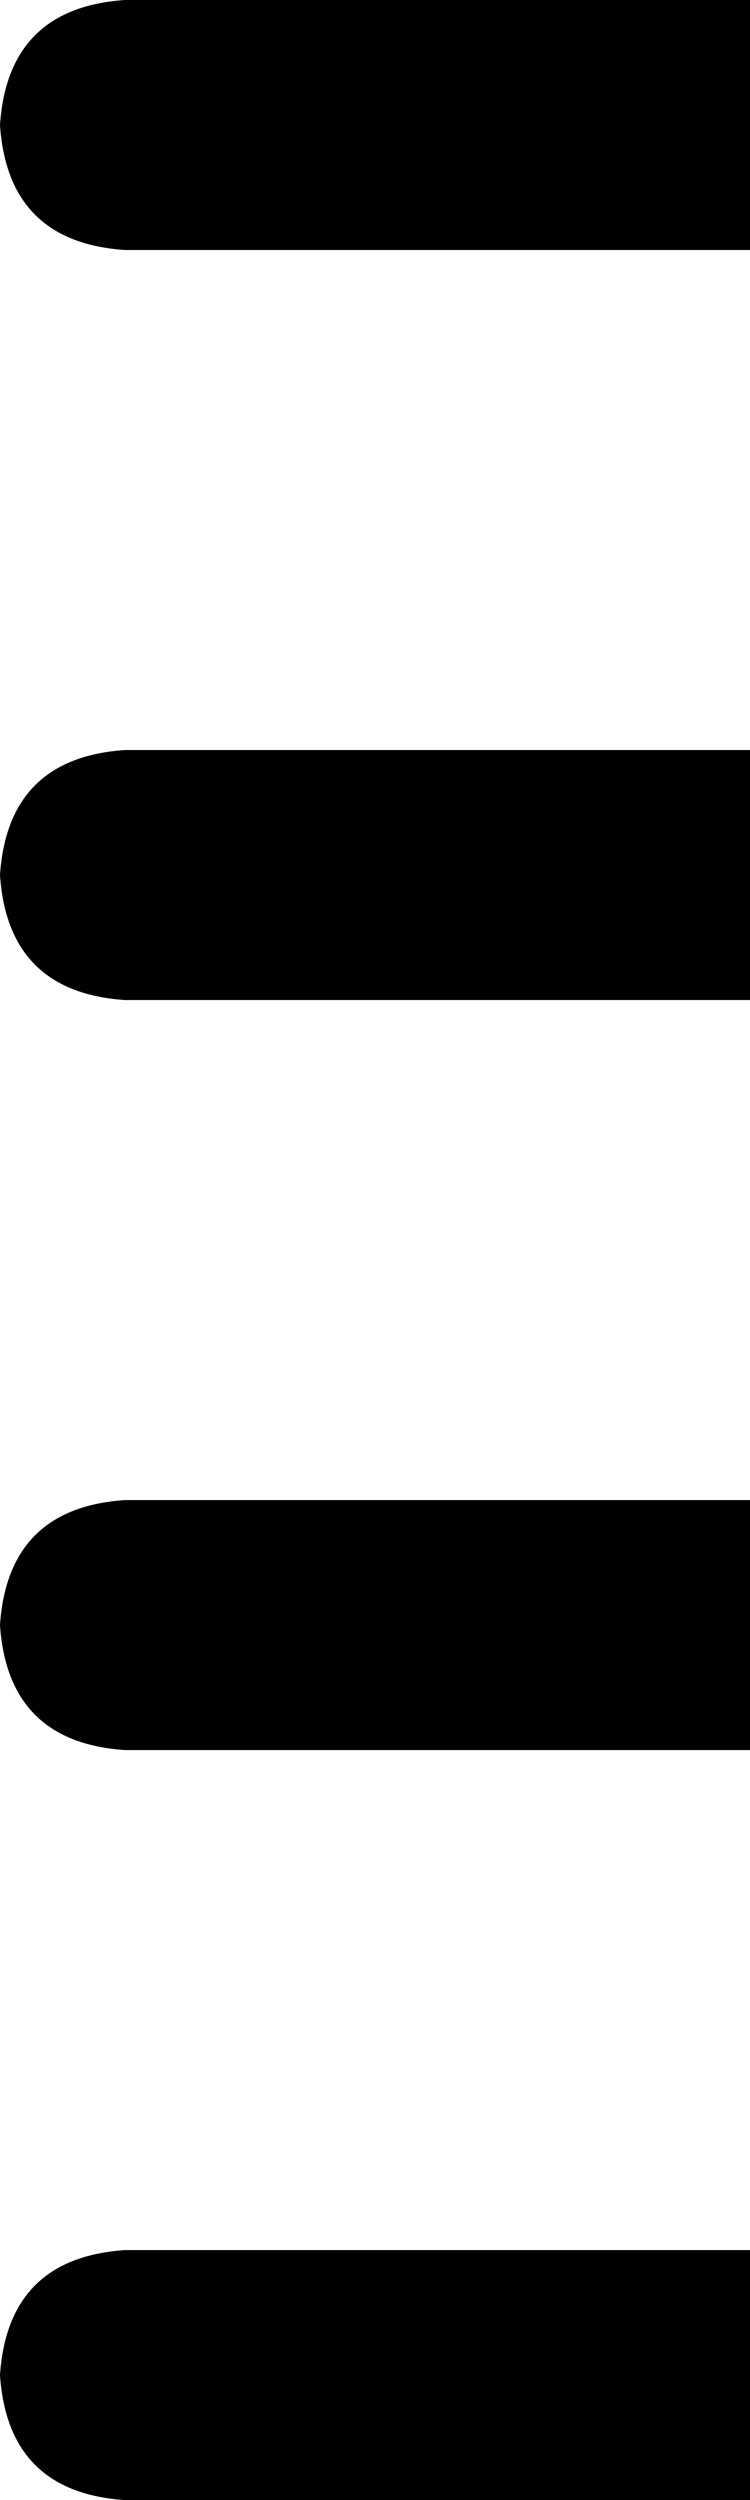 <svg xmlns="http://www.w3.org/2000/svg" viewBox="0 0 96 320">
    <path d="M 16 0 Q 1 1 0 16 Q 1 31 16 32 L 96 32 L 96 0 L 16 0 L 16 0 Z M 0 112 Q 1 127 16 128 L 96 128 L 96 96 L 16 96 Q 1 97 0 112 L 0 112 Z M 16 192 Q 1 193 0 208 Q 1 223 16 224 L 96 224 L 96 192 L 16 192 L 16 192 Z M 16 288 Q 1 289 0 304 Q 1 319 16 320 L 96 320 L 96 288 L 16 288 L 16 288 Z"/>
</svg>

